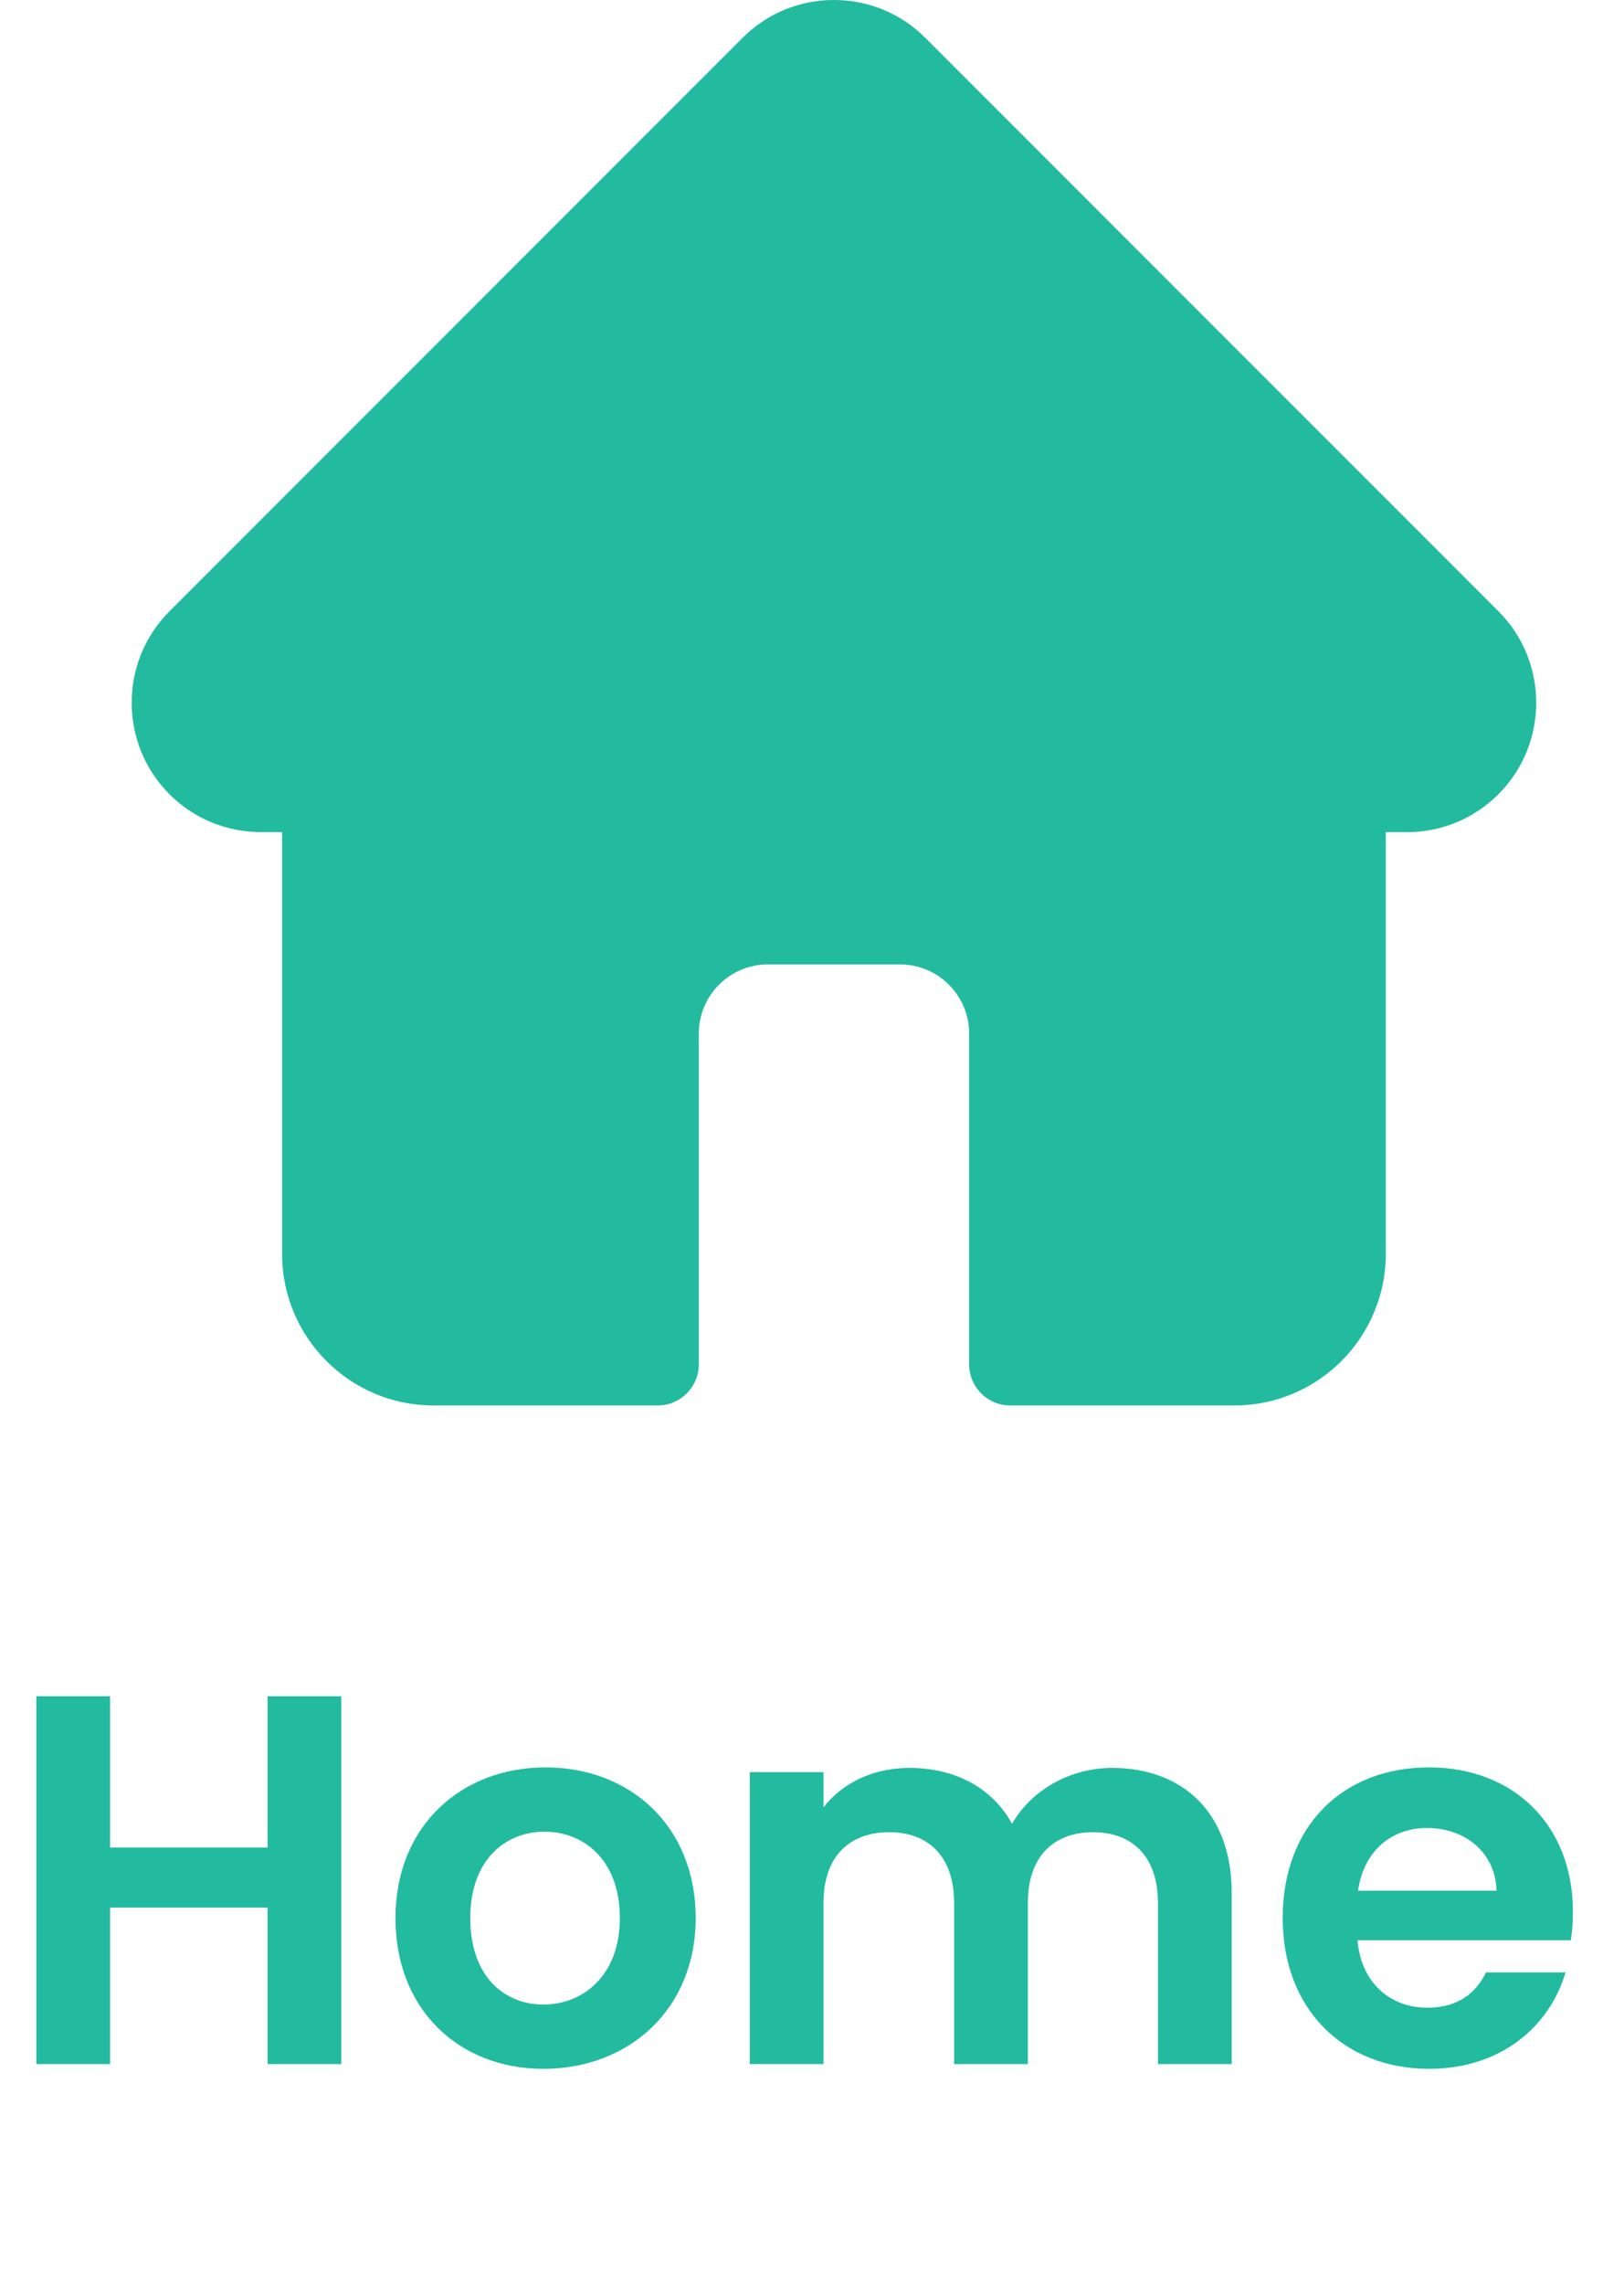 <svg width="37" height="52" viewBox="0 0 37 52" fill="none" xmlns="http://www.w3.org/2000/svg">
<path d="M6.096 47H7.776V38.624H6.096V42.068H2.508V38.624H0.828V47H2.508V43.436H6.096V47ZM15.85 43.676C15.85 41.576 14.35 40.244 12.43 40.244C10.51 40.244 9.01 41.576 9.01 43.676C9.01 45.764 10.462 47.108 12.382 47.108C14.314 47.108 15.85 45.764 15.85 43.676ZM10.714 43.676C10.714 42.344 11.518 41.708 12.406 41.708C13.294 41.708 14.122 42.344 14.122 43.676C14.122 44.996 13.27 45.644 12.382 45.644C11.482 45.644 10.714 44.996 10.714 43.676ZM26.382 47H28.062V43.1C28.062 41.264 26.934 40.256 25.338 40.256C24.366 40.256 23.49 40.772 23.058 41.528C22.602 40.7 21.75 40.256 20.718 40.256C19.89 40.256 19.182 40.604 18.762 41.156V40.352H17.082V47H18.762V43.328C18.762 42.272 19.35 41.72 20.262 41.72C21.15 41.72 21.738 42.272 21.738 43.328V47H23.418V43.328C23.418 42.272 24.006 41.72 24.906 41.72C25.794 41.72 26.382 42.272 26.382 43.328V47ZM32.512 41.624C33.376 41.624 34.072 42.176 34.096 43.052H30.94C31.072 42.14 31.708 41.624 32.512 41.624ZM35.668 44.912H33.856C33.64 45.356 33.244 45.716 32.524 45.716C31.684 45.716 31.012 45.164 30.928 44.18H35.788C35.824 43.964 35.836 43.748 35.836 43.532C35.836 41.552 34.48 40.244 32.56 40.244C30.592 40.244 29.224 41.576 29.224 43.676C29.224 45.764 30.628 47.108 32.56 47.108C34.204 47.108 35.308 46.136 35.668 44.912Z" fill="#22BB9F"/>
<path d="M34.141 13.92C34.14 13.919 34.139 13.918 34.138 13.917L21.083 0.863C20.527 0.306 19.787 0 19 0C18.213 0 17.473 0.306 16.917 0.863L3.869 13.911C3.864 13.915 3.86 13.92 3.856 13.924C2.713 15.073 2.715 16.938 3.861 18.085C4.385 18.609 5.076 18.912 5.816 18.944C5.846 18.947 5.877 18.948 5.907 18.948H6.427V28.555C6.427 30.456 7.974 32.003 9.875 32.003H14.983C15.501 32.003 15.921 31.583 15.921 31.066V23.534C15.921 22.666 16.626 21.96 17.494 21.96H20.506C21.374 21.96 22.08 22.666 22.08 23.534V31.066C22.08 31.583 22.499 32.003 23.017 32.003H28.125C30.026 32.003 31.573 30.456 31.573 28.555V18.948H32.056C32.842 18.948 33.582 18.642 34.139 18.085C35.286 16.937 35.287 15.069 34.141 13.92V13.92ZM32.813 16.759C32.61 16.961 32.341 17.073 32.056 17.073H30.635C30.117 17.073 29.698 17.493 29.698 18.011V28.555C29.698 29.422 28.992 30.128 28.125 30.128H23.955V23.534C23.955 21.632 22.408 20.085 20.506 20.085H17.494C15.592 20.085 14.045 21.632 14.045 23.534V30.128H9.875C9.008 30.128 8.302 29.422 8.302 28.555V18.011C8.302 17.493 7.883 17.073 7.365 17.073H5.969C5.954 17.072 5.94 17.071 5.925 17.071C5.646 17.066 5.384 16.955 5.188 16.759C4.77 16.341 4.77 15.662 5.188 15.244C5.188 15.244 5.188 15.244 5.188 15.243L5.189 15.243L18.243 2.189C18.445 1.987 18.714 1.875 19 1.875C19.286 1.875 19.555 1.987 19.757 2.189L32.809 15.24C32.811 15.242 32.813 15.244 32.815 15.246C33.23 15.664 33.229 16.342 32.813 16.759V16.759Z" fill="#22BB9F"/>
<path d="M4.143 14.859L19.002 1.143L33.289 14.859V17.716L30.431 19.43V29.146L28.145 30.86H23.573L22.43 22.288L21.288 21.145H17.287L15.001 22.288L14.43 30.86H9.858L7 29.146V17.716H4.143V14.859Z" fill="#22BB9F"/>
</svg>
